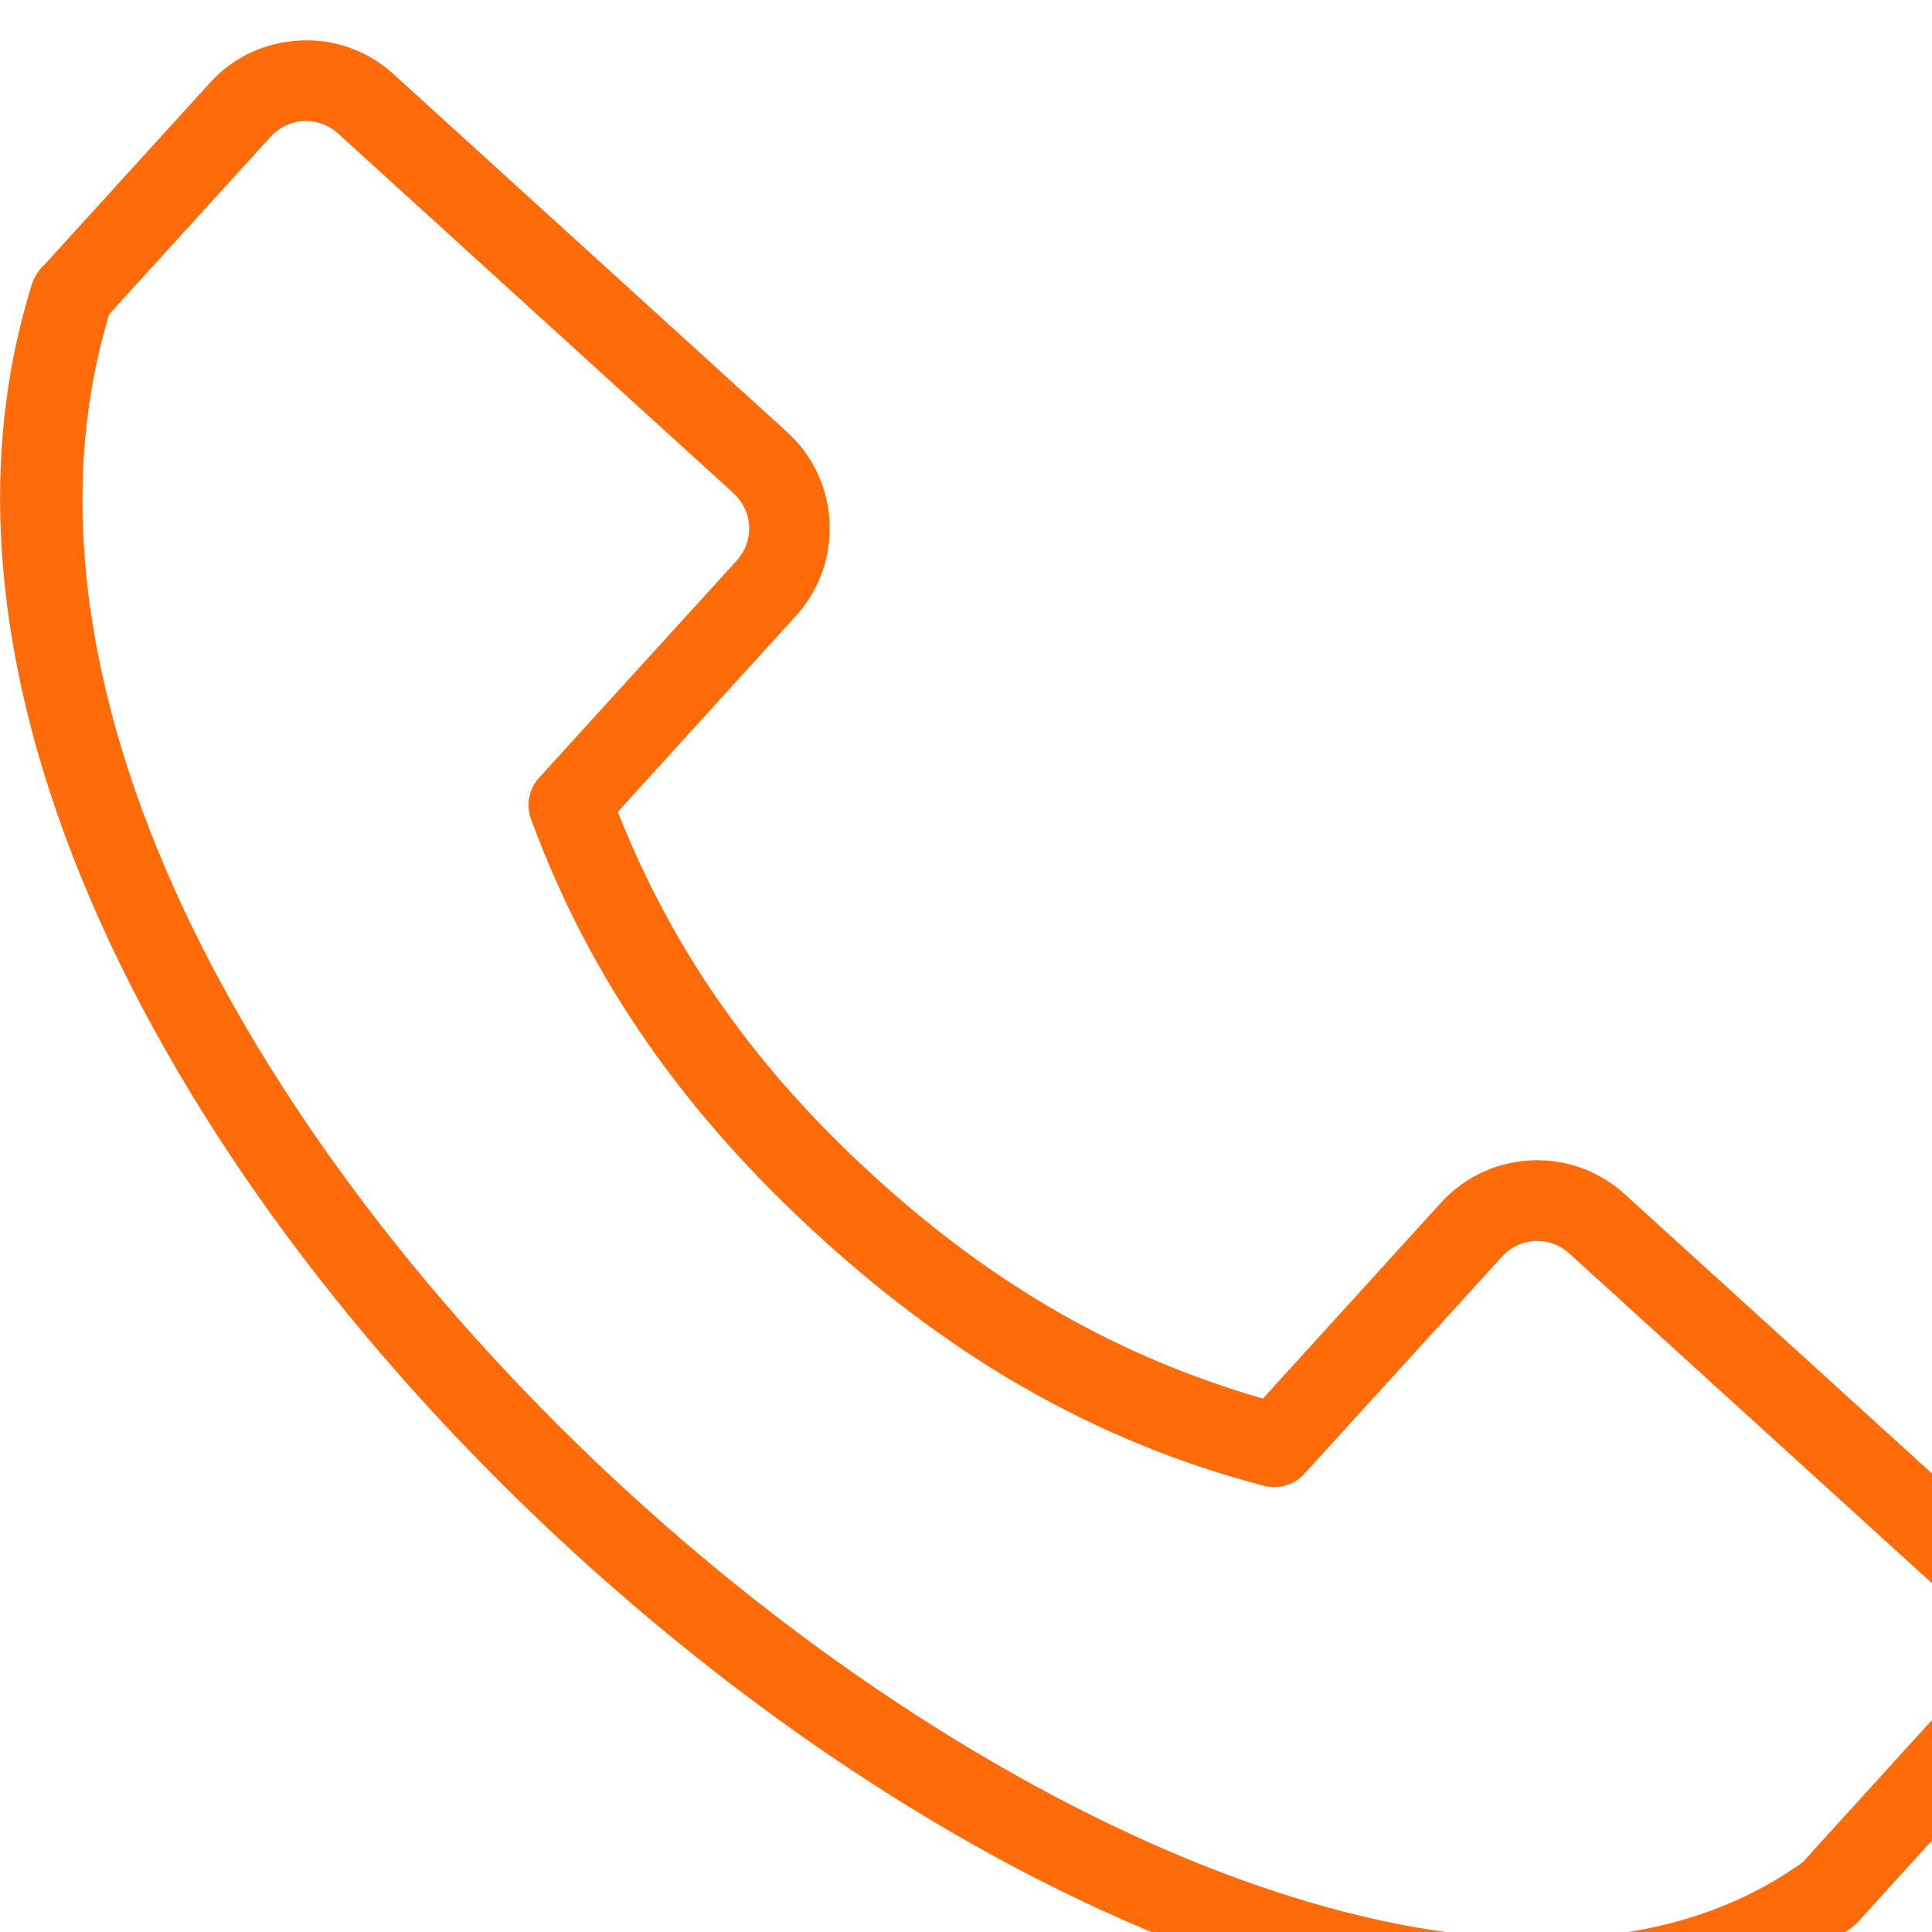 <svg version="1.1" xmlns="http://www.w3.org/2000/svg" width="30" height="30" viewBox="0 0 30 30" fill="#ff6b08">
<title>call</title>
<path d="M4.656 0.629c-0.515 0.024-1.021 0.243-1.391 0.651l-2.595 2.853c0.004-0.008-0.010-0.007-0.083 0.097-0.037 0.051-0.068 0.109-0.088 0.172l-0.001 0.004c-1.057 3.362-0.348 7.063 1.376 10.583 1.724 3.52 4.475 6.888 7.633 9.652 3.158 2.765 6.721 4.926 10.12 5.999 3.397 1.073 6.691 1.058 9.131-0.714 0.028-0.020 0.053-0.041 0.076-0.064l-0 0c0.063-0.064 0.065-0.073 0.056-0.062l0.010-0.012 2.582-2.841c0.323-0.357 0.52-0.832 0.52-1.353 0-0.588-0.251-1.117-0.652-1.486l-6.129-5.572c-0.357-0.323-0.832-0.52-1.353-0.52-0.588 0-1.117 0.251-1.486 0.652l-2.772 3.049c-2.25-0.652-4.174-1.756-6.023-3.439-1.85-1.682-3.133-3.495-3.994-5.672l2.77-3.048c0.323-0.357 0.521-0.832 0.521-1.354 0-0.588-0.251-1.117-0.652-1.486l-6.127-5.572c-0.355-0.323-0.828-0.52-1.347-0.52-0.035 0-0.070 0.001-0.105 0.003l0.005-0zM4.717 1.879c0.008-0 0.018-0.001 0.028-0.001 0.198 0 0.378 0.077 0.512 0.202l-0-0 6.125 5.571c0.316 0.287 0.337 0.745 0.051 1.061l-3.064 3.366c-0.101 0.111-0.163 0.26-0.163 0.423 0 0.078 0.014 0.153 0.040 0.221l-0.001-0.004c0.93 2.536 2.43 4.618 4.493 6.495s4.275 3.174 6.888 3.858c0.049 0.013 0.104 0.021 0.162 0.021 0.184 0 0.349-0.079 0.464-0.205l0-0 3.064-3.367c0.136-0.154 0.333-0.251 0.554-0.251 0.196 0 0.374 0.077 0.506 0.202l-0-0 6.127 5.571c0.314 0.288 0.336 0.745 0.048 1.059l-2.56 2.816c-2.003 1.439-4.826 1.519-7.986 0.52-3.172-1-6.617-3.076-9.666-5.744-3.048-2.668-5.701-5.926-7.333-9.254-1.613-3.295-2.199-6.625-1.311-9.56l2.501-2.749c0.129-0.145 0.313-0.24 0.518-0.251l0.002-0z"></path>
</svg>
